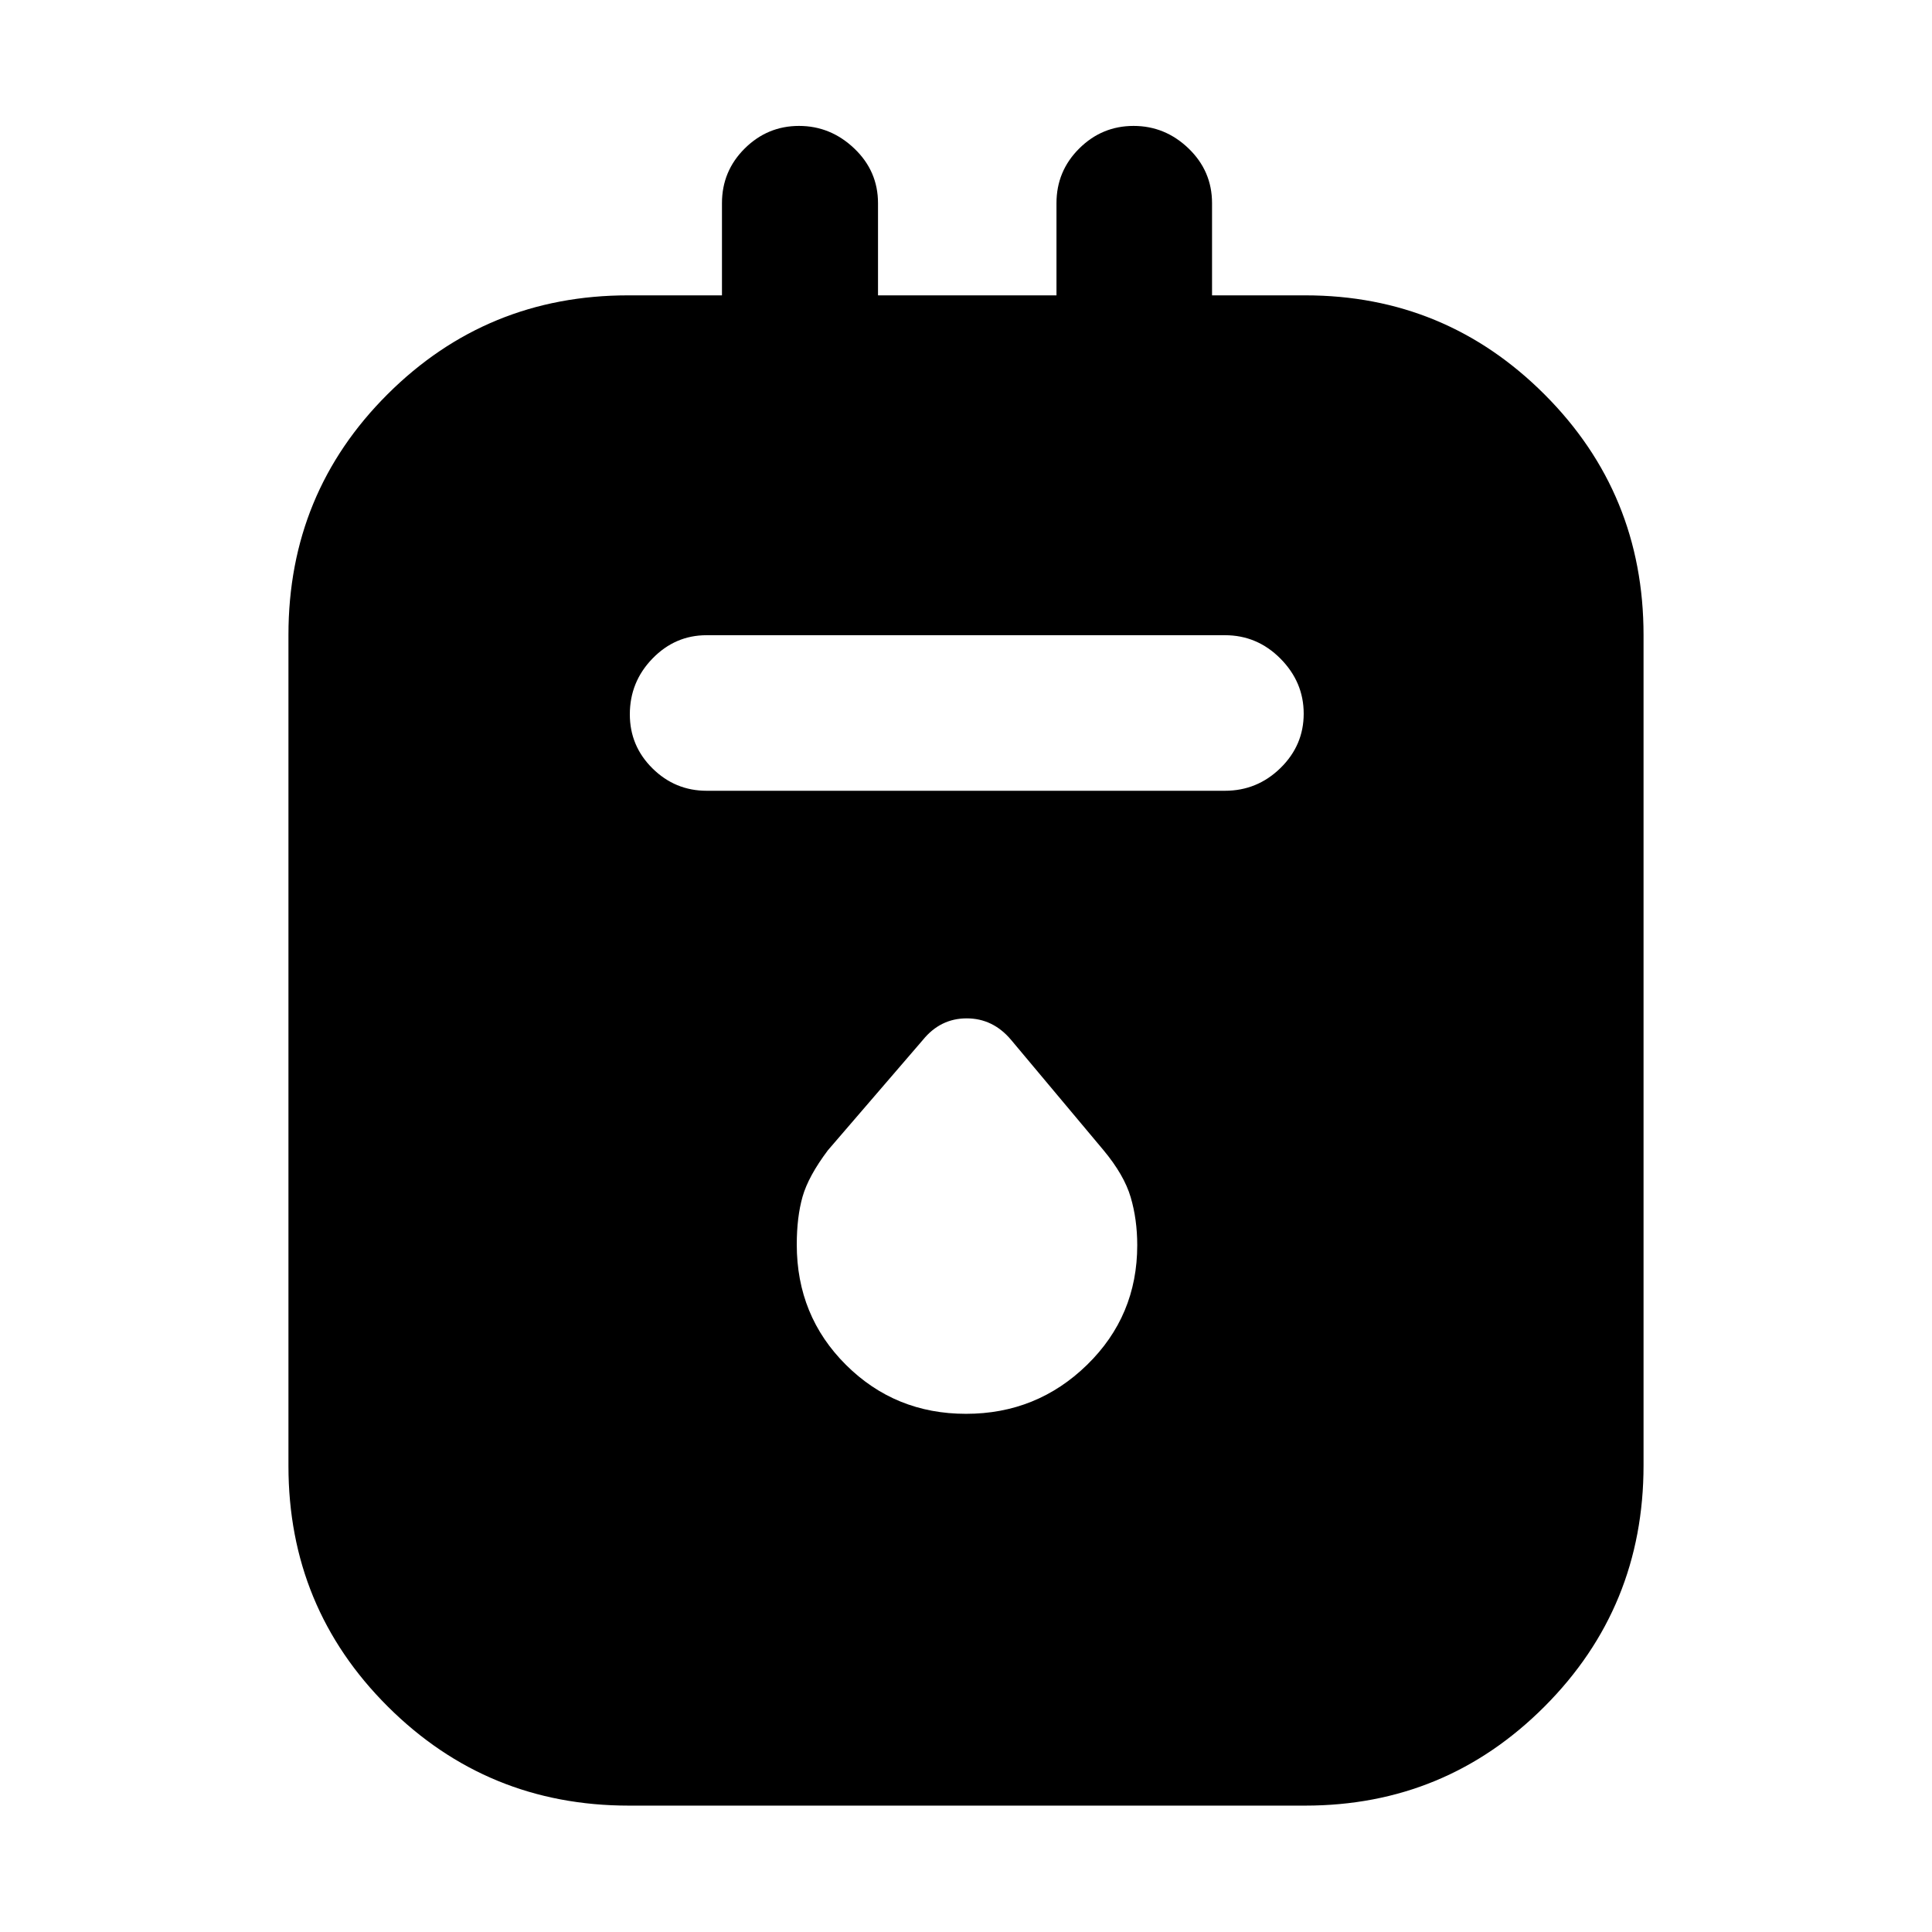 <svg xmlns="http://www.w3.org/2000/svg" height="48" viewBox="0 -960 960 960" width="48"><path d="M312.46-62.8q-70.35 0-119.74-49.2t-49.39-119.59v-412.96q0-70.48 49.27-119.58 49.28-49.11 119.54-49.11h46.6v-45.8q0-15.94 11.3-27.17 11.31-11.22 26.99-11.22 15.68 0 27.47 11.22 11.78 11.23 11.78 27.17v45.8h88.68v-45.8q0-15.94 11.3-27.17 11.3-11.22 27.01-11.22 15.7 0 27.35 11.22 11.64 11.23 11.64 27.17v45.8h46.31q69.67 0 118.89 49.22 49.21 49.21 49.21 119.62v412.51q0 70.54-49.16 119.81Q718.35-62.8 648.54-62.8H312.46Zm38.65-504.27h257.54q16.06 0 27.61-11.3 11.54-11.3 11.54-27.01 0-15.7-11.54-27.34-11.55-11.65-27.61-11.65H351.11q-15.64 0-26.9 11.6-11.25 11.59-11.25 27.73 0 15.71 11.25 26.84 11.26 11.13 26.9 11.13ZM480-257.48q35.2 0 60.14-24.32 24.95-24.33 24.95-59.46 0-12.76-3.25-23.82-3.24-11.05-13.53-23.42l-45.88-54.76q-9.01-10.72-22.08-10.72-13.07 0-21.78 10.72l-47.21 54.84q-9.69 12.91-12.57 23.04-2.88 10.14-2.88 23.81 0 35.44 24.45 59.77 24.44 24.32 59.64 24.32Z"/></svg>